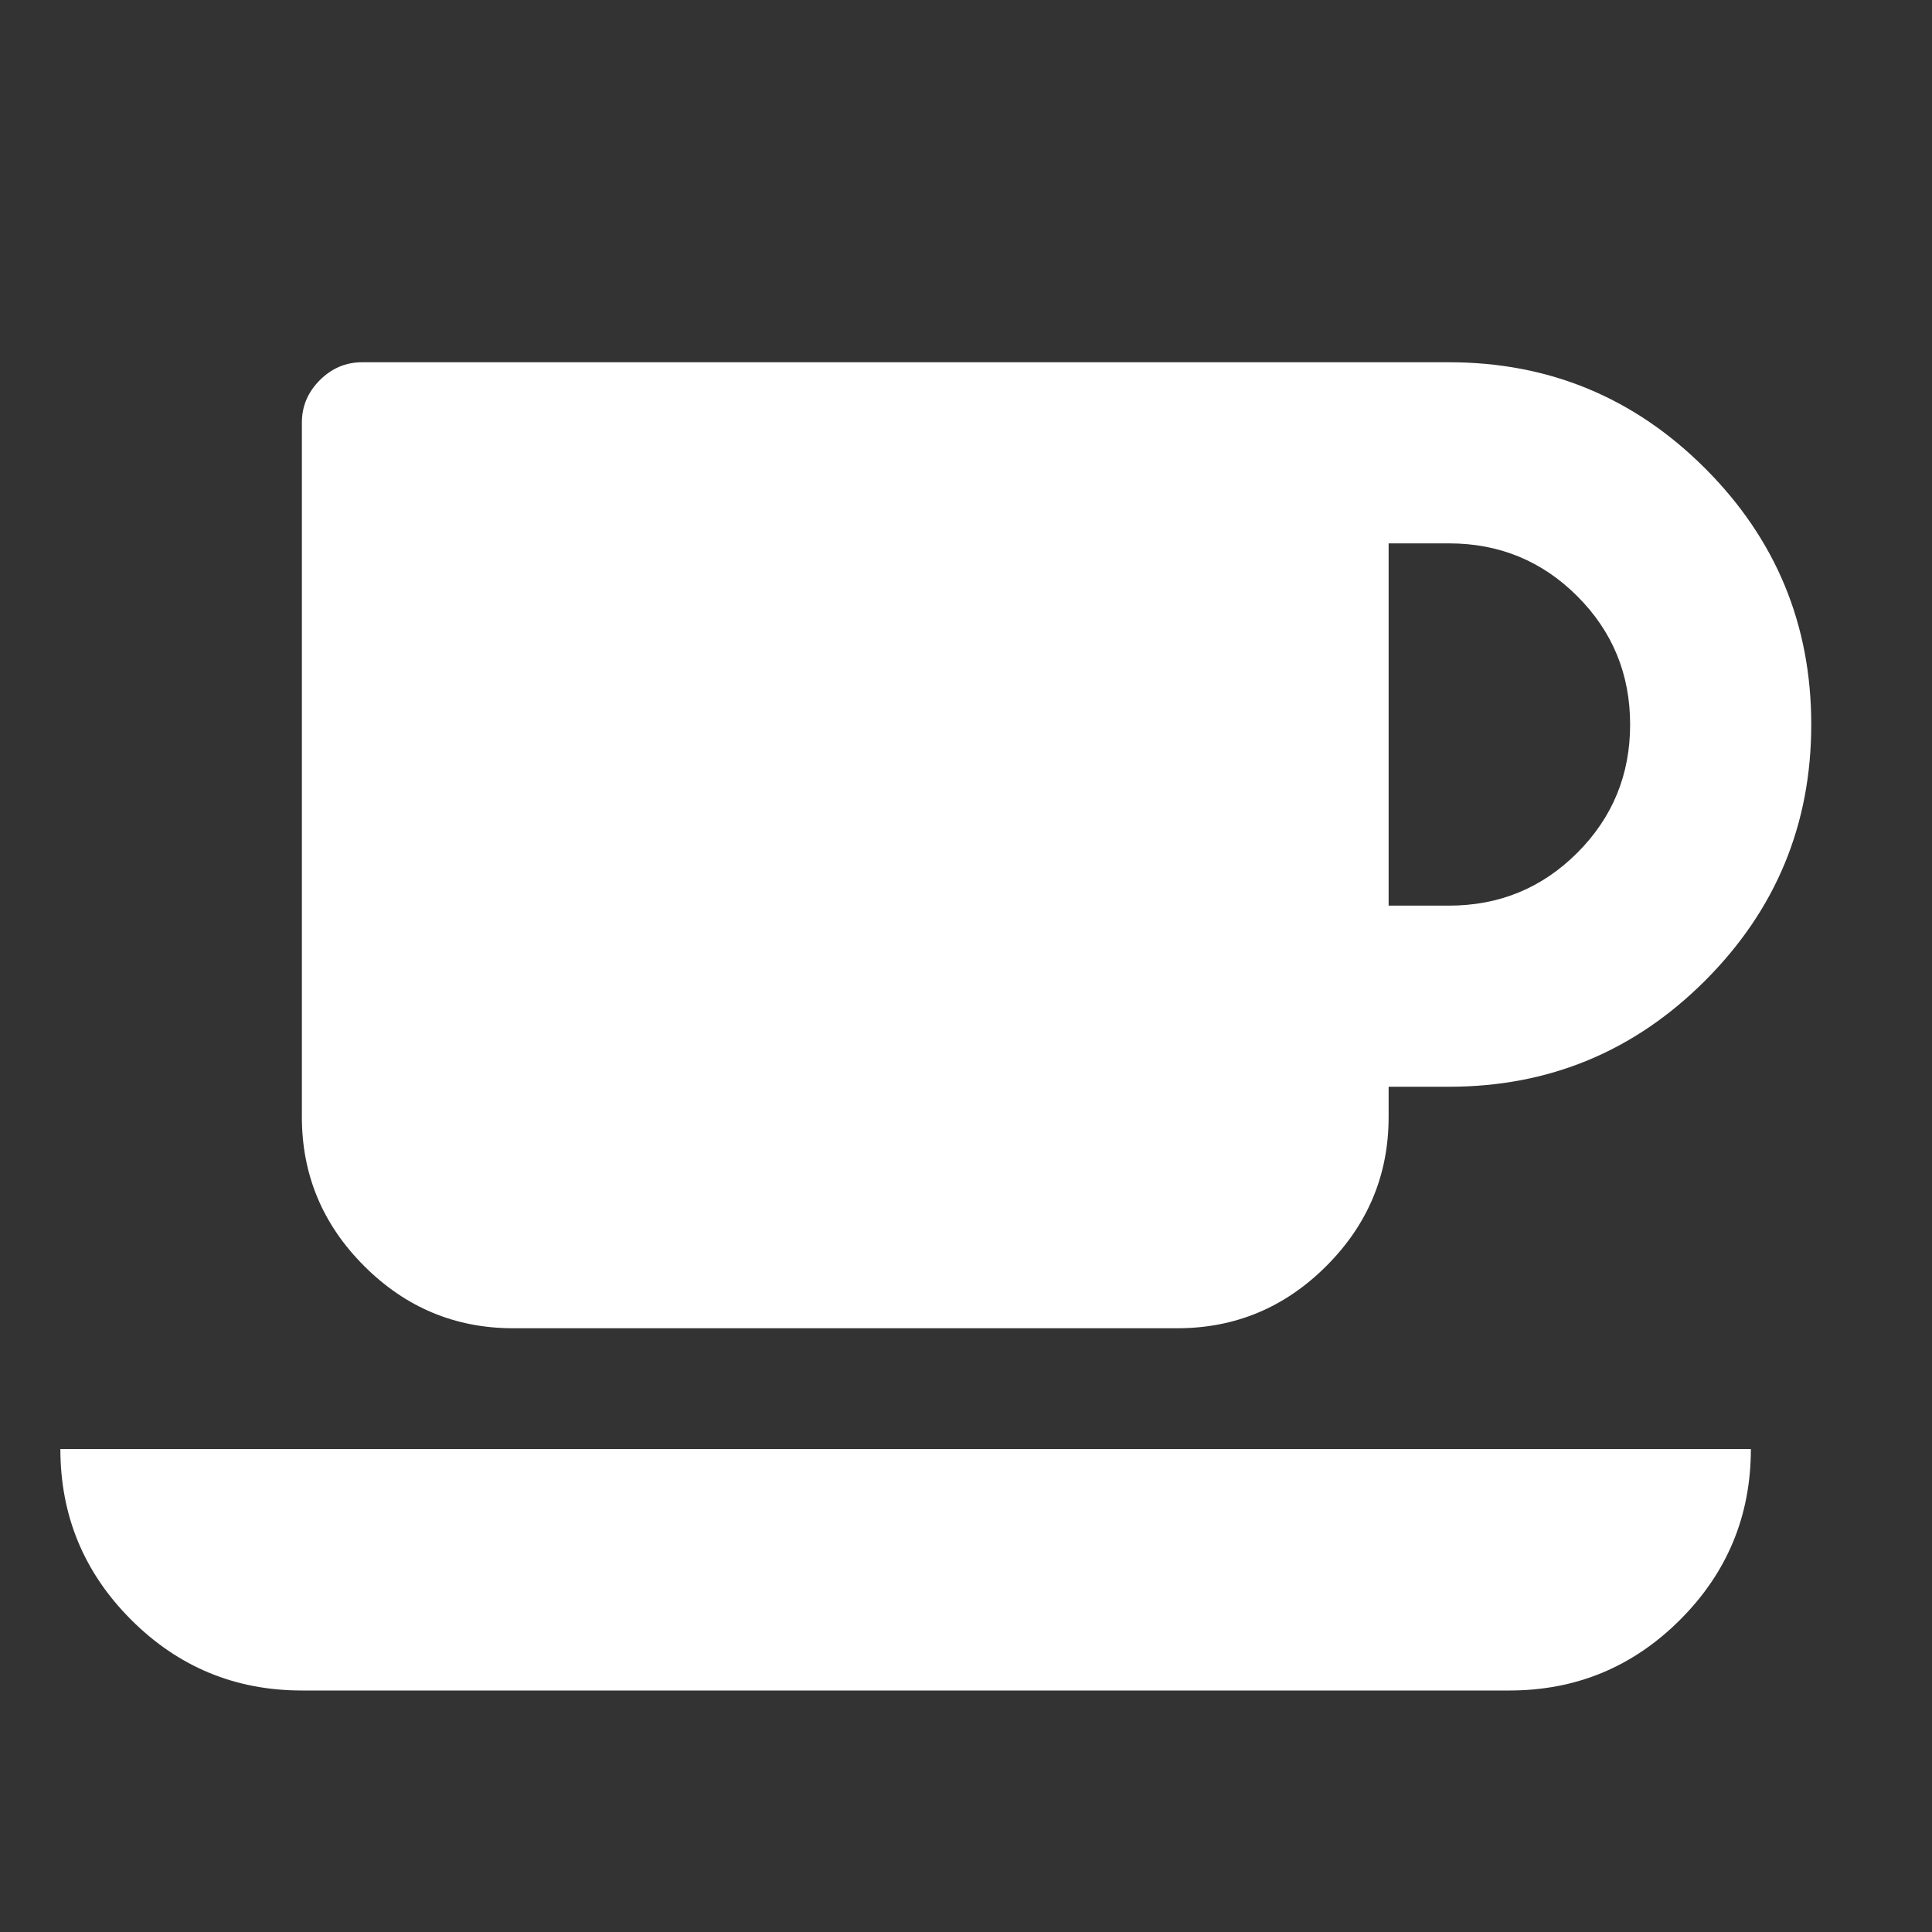 <?xml version="1.0" encoding="UTF-8"?>
<svg xmlns="http://www.w3.org/2000/svg" xmlns:xlink="http://www.w3.org/1999/xlink" width="2048" height="2048" viewBox="0 0 2048 2048" version="1.1">
<rect x="0" y="0" width="2048" height="2048" fill="#333333" stroke="none"/>
<g>
<path d="M 1728 768 C 1728 714.668 1709.332 669.332 1672 632 C 1634.668 594.668 1589.332 576 1536 576 L 1472 576 L 1472 960 L 1536 960 C 1589.332 960 1634.668 941.332 1672 904 C 1709.332 866.668 1728 821.332 1728 768 Z M 64 1536 L 1856 1536 C 1856 1606.668 1831 1667 1781 1717 C 1731 1767 1670.668 1792 1600 1792 L 320 1792 C 249.332 1792 189 1767 139 1717 C 89 1667 64 1606.668 64 1536 Z M 1920 768 C 1920 874 1882.5 964.5 1807.5 1039.5 C 1732.5 1114.5 1642 1152 1536 1152 L 1472 1152 L 1472 1184 C 1472 1245.332 1450 1298 1406 1342 C 1362 1386 1309.332 1408 1248 1408 L 544 1408 C 482.668 1408 430 1386 386 1342 C 342 1298 320 1245.332 320 1184 L 320 448 C 320 430.668 326.332 415.668 339 403 C 351.668 390.332 366.668 384 384 384 L 1536 384 C 1642 384 1732.5 421.5 1807.5 496.5 C 1882.5 571.5 1920 662 1920 768 Z M 1920 768 " fill="white" />
</g>
</svg>
